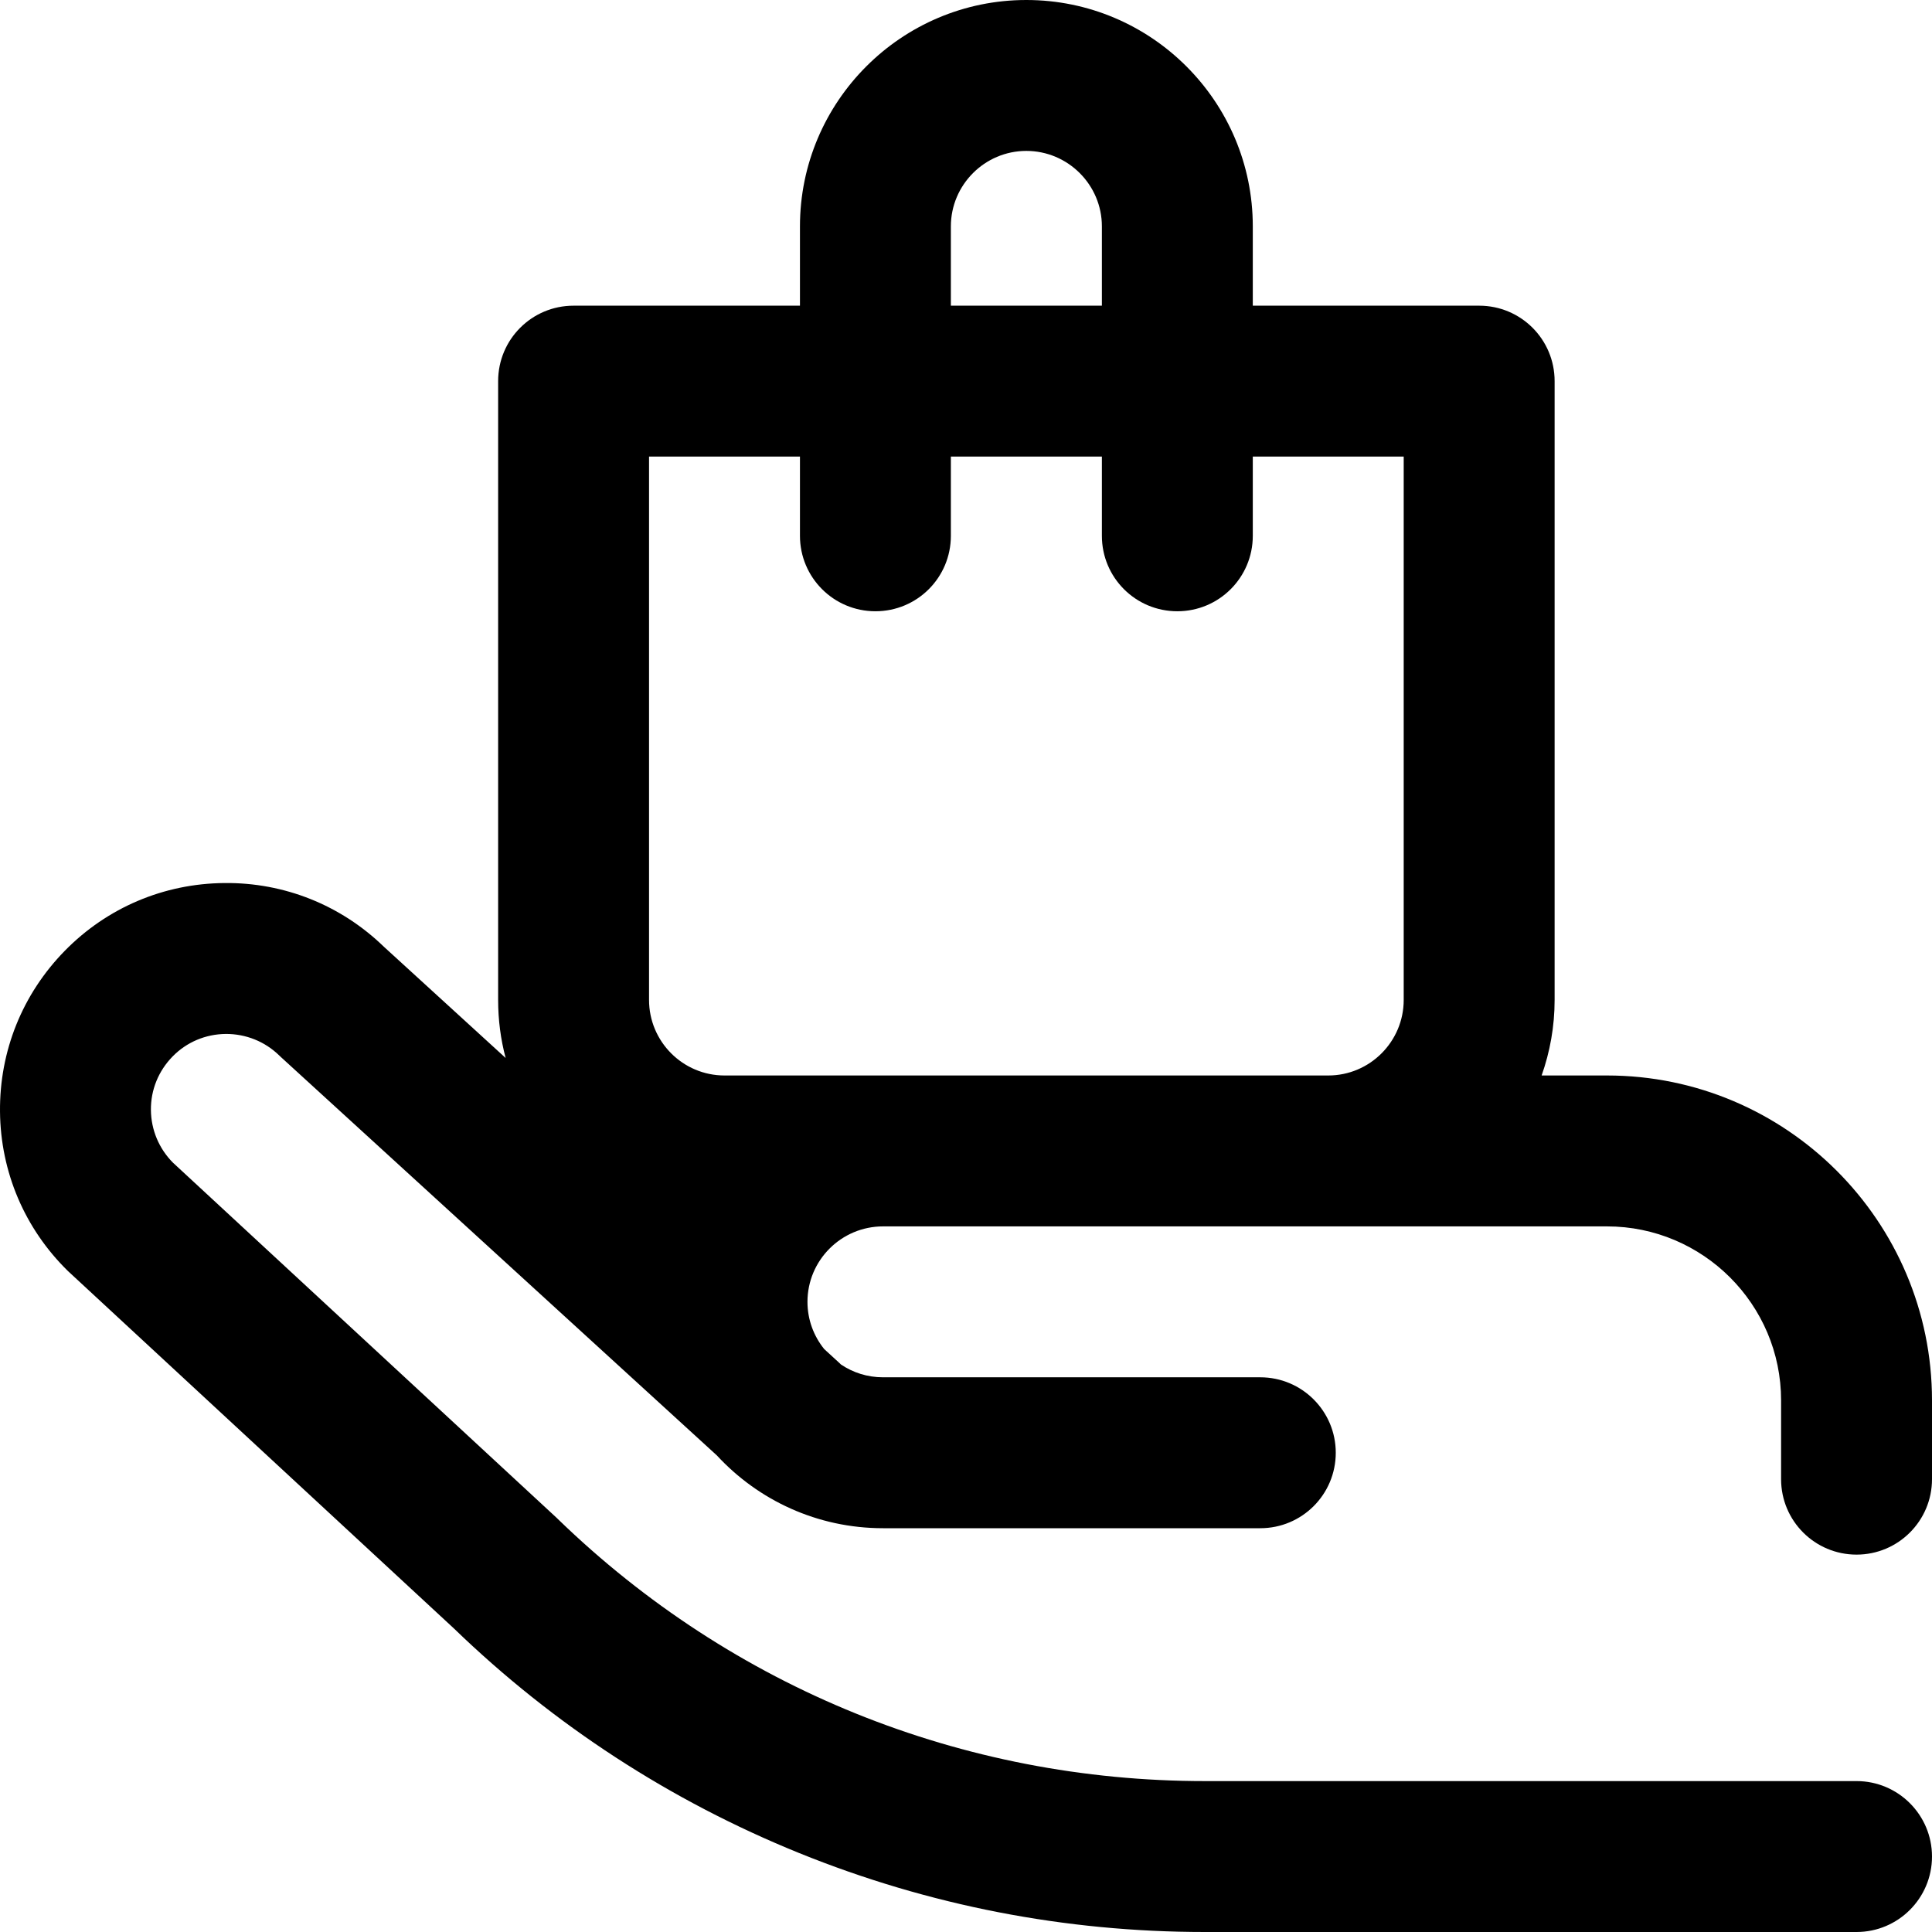<svg width="18" height="18" viewBox="0 0 18 18" fill="none" xmlns="http://www.w3.org/2000/svg">
<path d="M17.297 14.484C17.685 14.484 18 14.17 18 13.781V13.047C18 11.378 16.642 10.02 14.972 10.02H14.363C14.441 9.799 14.484 9.563 14.484 9.316V3.551C14.484 3.162 14.17 2.848 13.781 2.848H11.672V2.109C11.672 0.946 10.726 0 9.562 0C8.399 0 7.453 0.946 7.453 2.109V2.848H5.344C4.955 2.848 4.641 3.162 4.641 3.551V9.316C4.641 9.503 4.665 9.685 4.711 9.857L3.577 8.821C3.176 8.432 2.647 8.221 2.09 8.227C1.526 8.232 0.998 8.456 0.604 8.858C0.209 9.261 -0.005 9.792 9.79831e-05 10.356C0.005 10.919 0.23 11.447 0.632 11.841C0.637 11.846 0.642 11.851 0.647 11.855L4.228 15.171C5.161 16.073 6.244 16.777 7.447 17.265C8.653 17.753 9.924 18 11.225 18H17.297C17.685 18 18 17.685 18 17.297C18 16.909 17.685 16.594 17.297 16.594H11.225C8.964 16.594 6.824 15.728 5.2 14.155C5.196 14.152 5.192 14.148 5.189 14.144L1.611 10.832C1.481 10.701 1.408 10.527 1.406 10.342C1.404 10.155 1.476 9.978 1.608 9.843C1.739 9.709 1.915 9.635 2.103 9.633C2.29 9.632 2.468 9.703 2.602 9.834C2.608 9.84 2.614 9.846 2.62 9.851L6.679 13.56C7.064 13.977 7.615 14.238 8.227 14.238H11.742C12.13 14.238 12.445 13.924 12.445 13.535C12.445 13.147 12.13 12.832 11.742 12.832H8.227C8.081 12.832 7.946 12.788 7.834 12.712C7.83 12.708 7.826 12.704 7.822 12.7L7.679 12.569C7.582 12.449 7.523 12.296 7.523 12.129C7.523 11.741 7.839 11.426 8.227 11.426H14.972C15.866 11.426 16.594 12.153 16.594 13.047V13.781C16.594 14.17 16.909 14.484 17.297 14.484ZM8.859 2.109C8.859 1.722 9.175 1.406 9.562 1.406C9.95 1.406 10.266 1.722 10.266 2.109V2.848H8.859V2.109ZM8.227 10.02H6.75C6.362 10.02 6.047 9.704 6.047 9.316V4.254H7.453V4.992C7.453 5.381 7.768 5.695 8.156 5.695C8.545 5.695 8.859 5.381 8.859 4.992V4.254H10.266V4.992C10.266 5.381 10.58 5.695 10.969 5.695C11.357 5.695 11.672 5.381 11.672 4.992V4.254H13.078V9.316C13.078 9.704 12.763 10.02 12.375 10.02H8.227Z" fill="black"/>
</svg>
